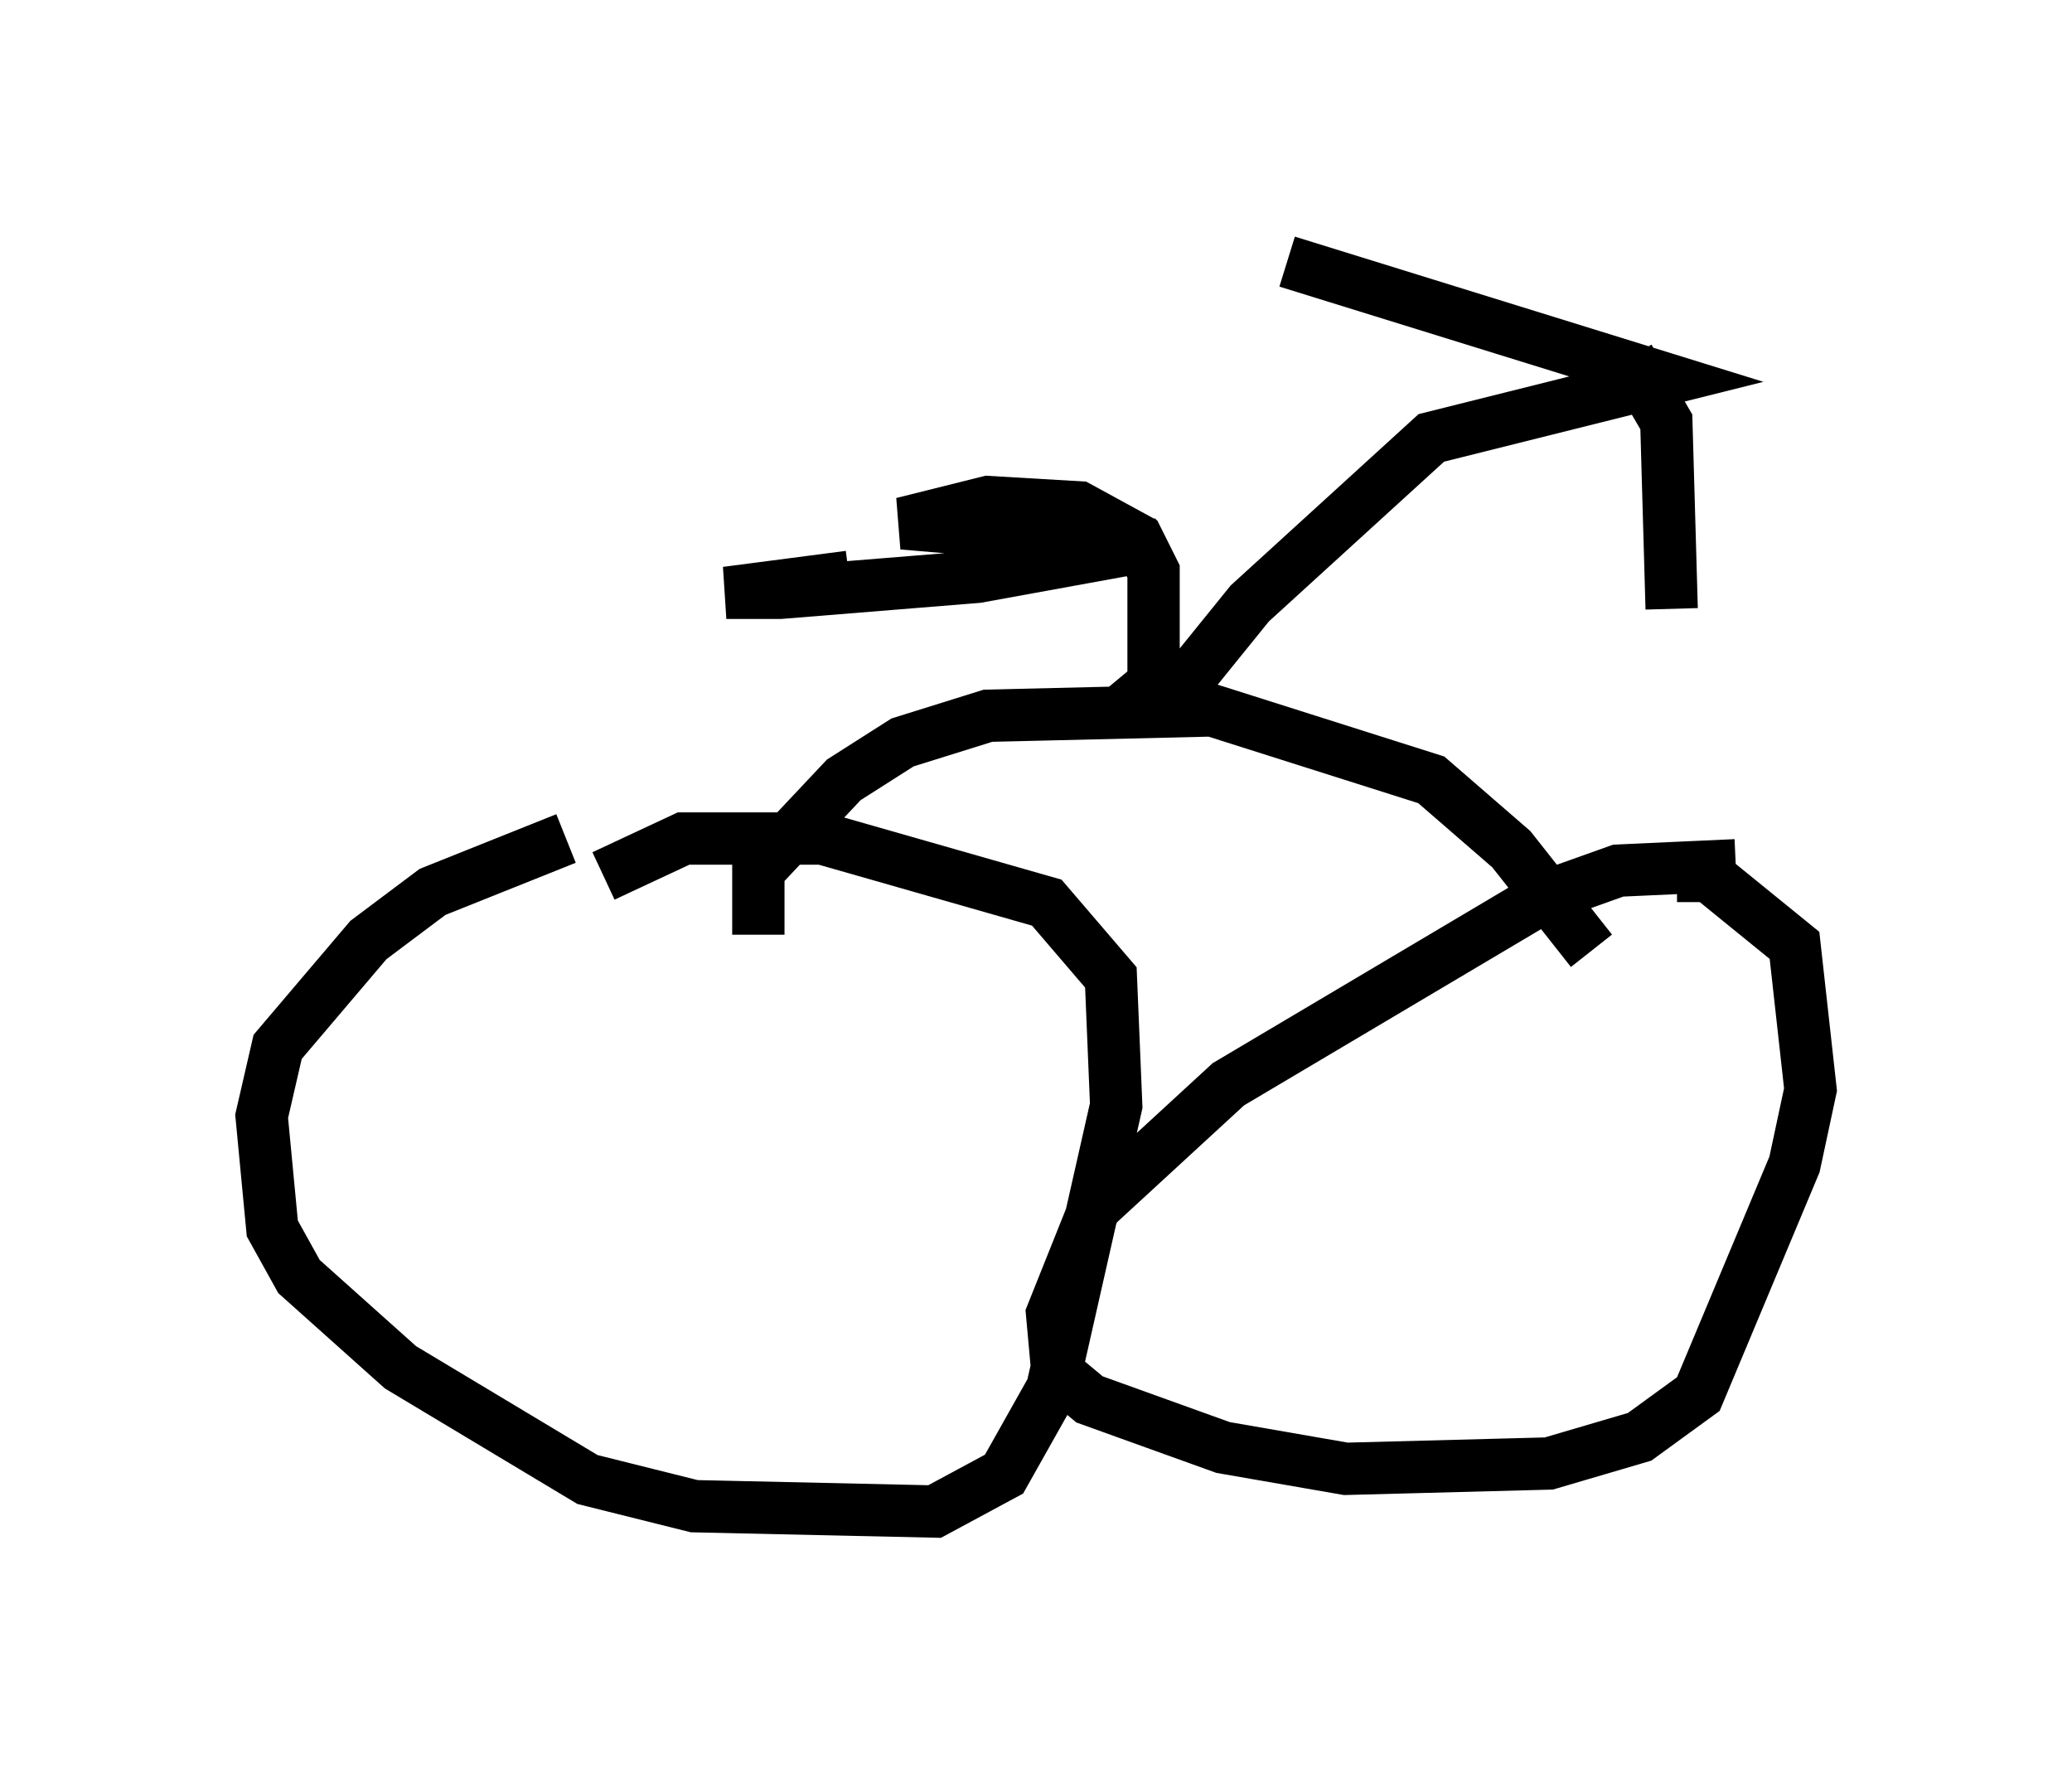 <?xml version="1.0" encoding="utf-8" ?>
<svg baseProfile="full" height="33.888" version="1.1" width="39.604" xmlns="http://www.w3.org/2000/svg" xmlns:ev="http://www.w3.org/2001/xml-events" xmlns:xlink="http://www.w3.org/1999/xlink"><defs /><rect fill="white" height="33.888" width="39.604" x="0" y="0" /><path d="M13.575, 16.127 m-2.756, -0.102 l-2.552, 1.021 -1.225, 0.919 l-1.735, 2.042 -0.306, 1.327 l0.204, 2.144 0.51, 0.919 l1.94, 1.735 3.573, 2.144 l2.042, 0.51 4.594, 0.102 l1.327, -0.715 0.919, -1.633 l1.225, -5.41 -0.102, -2.45 l-1.225, -1.429 -4.288, -1.225 l-2.654, 0.0 -1.531, 0.715 m21.642, -0.204 l-2.246, 0.102 -1.429, 0.51 l-6.023, 3.573 -2.552, 2.348 l-0.817, 2.042 0.102, 1.123 l0.613, 0.51 2.552, 0.919 l2.348, 0.408 3.879, -0.102 l1.735, -0.51 1.123, -0.817 l1.838, -4.39 0.306, -1.429 l-0.306, -2.756 -1.633, -1.327 l-0.613, 0.0 m-17.559, 1.123 l0.0, -1.225 1.633, -1.735 l1.123, -0.715 1.633, -0.51 l4.288, -0.102 4.185, 1.327 l1.531, 1.327 1.531, 1.94 m-8.983, -4.594 l0.613, -0.51 0.0, -2.144 l-0.306, -0.613 -1.123, -0.613 l-1.735, -0.102 -1.633, 0.408 l4.798, 0.408 -3.369, 0.613 l-3.777, 0.306 -1.021, 0.0 l2.348, -0.306 m5.921, 2.654 l1.735, -2.144 3.471, -3.165 l4.492, -1.123 -7.248, -2.246 m6.533, 1.838 l0.715, 1.225 0.102, 3.573 " fill="none" stroke="black" stroke-width="1" /></svg>